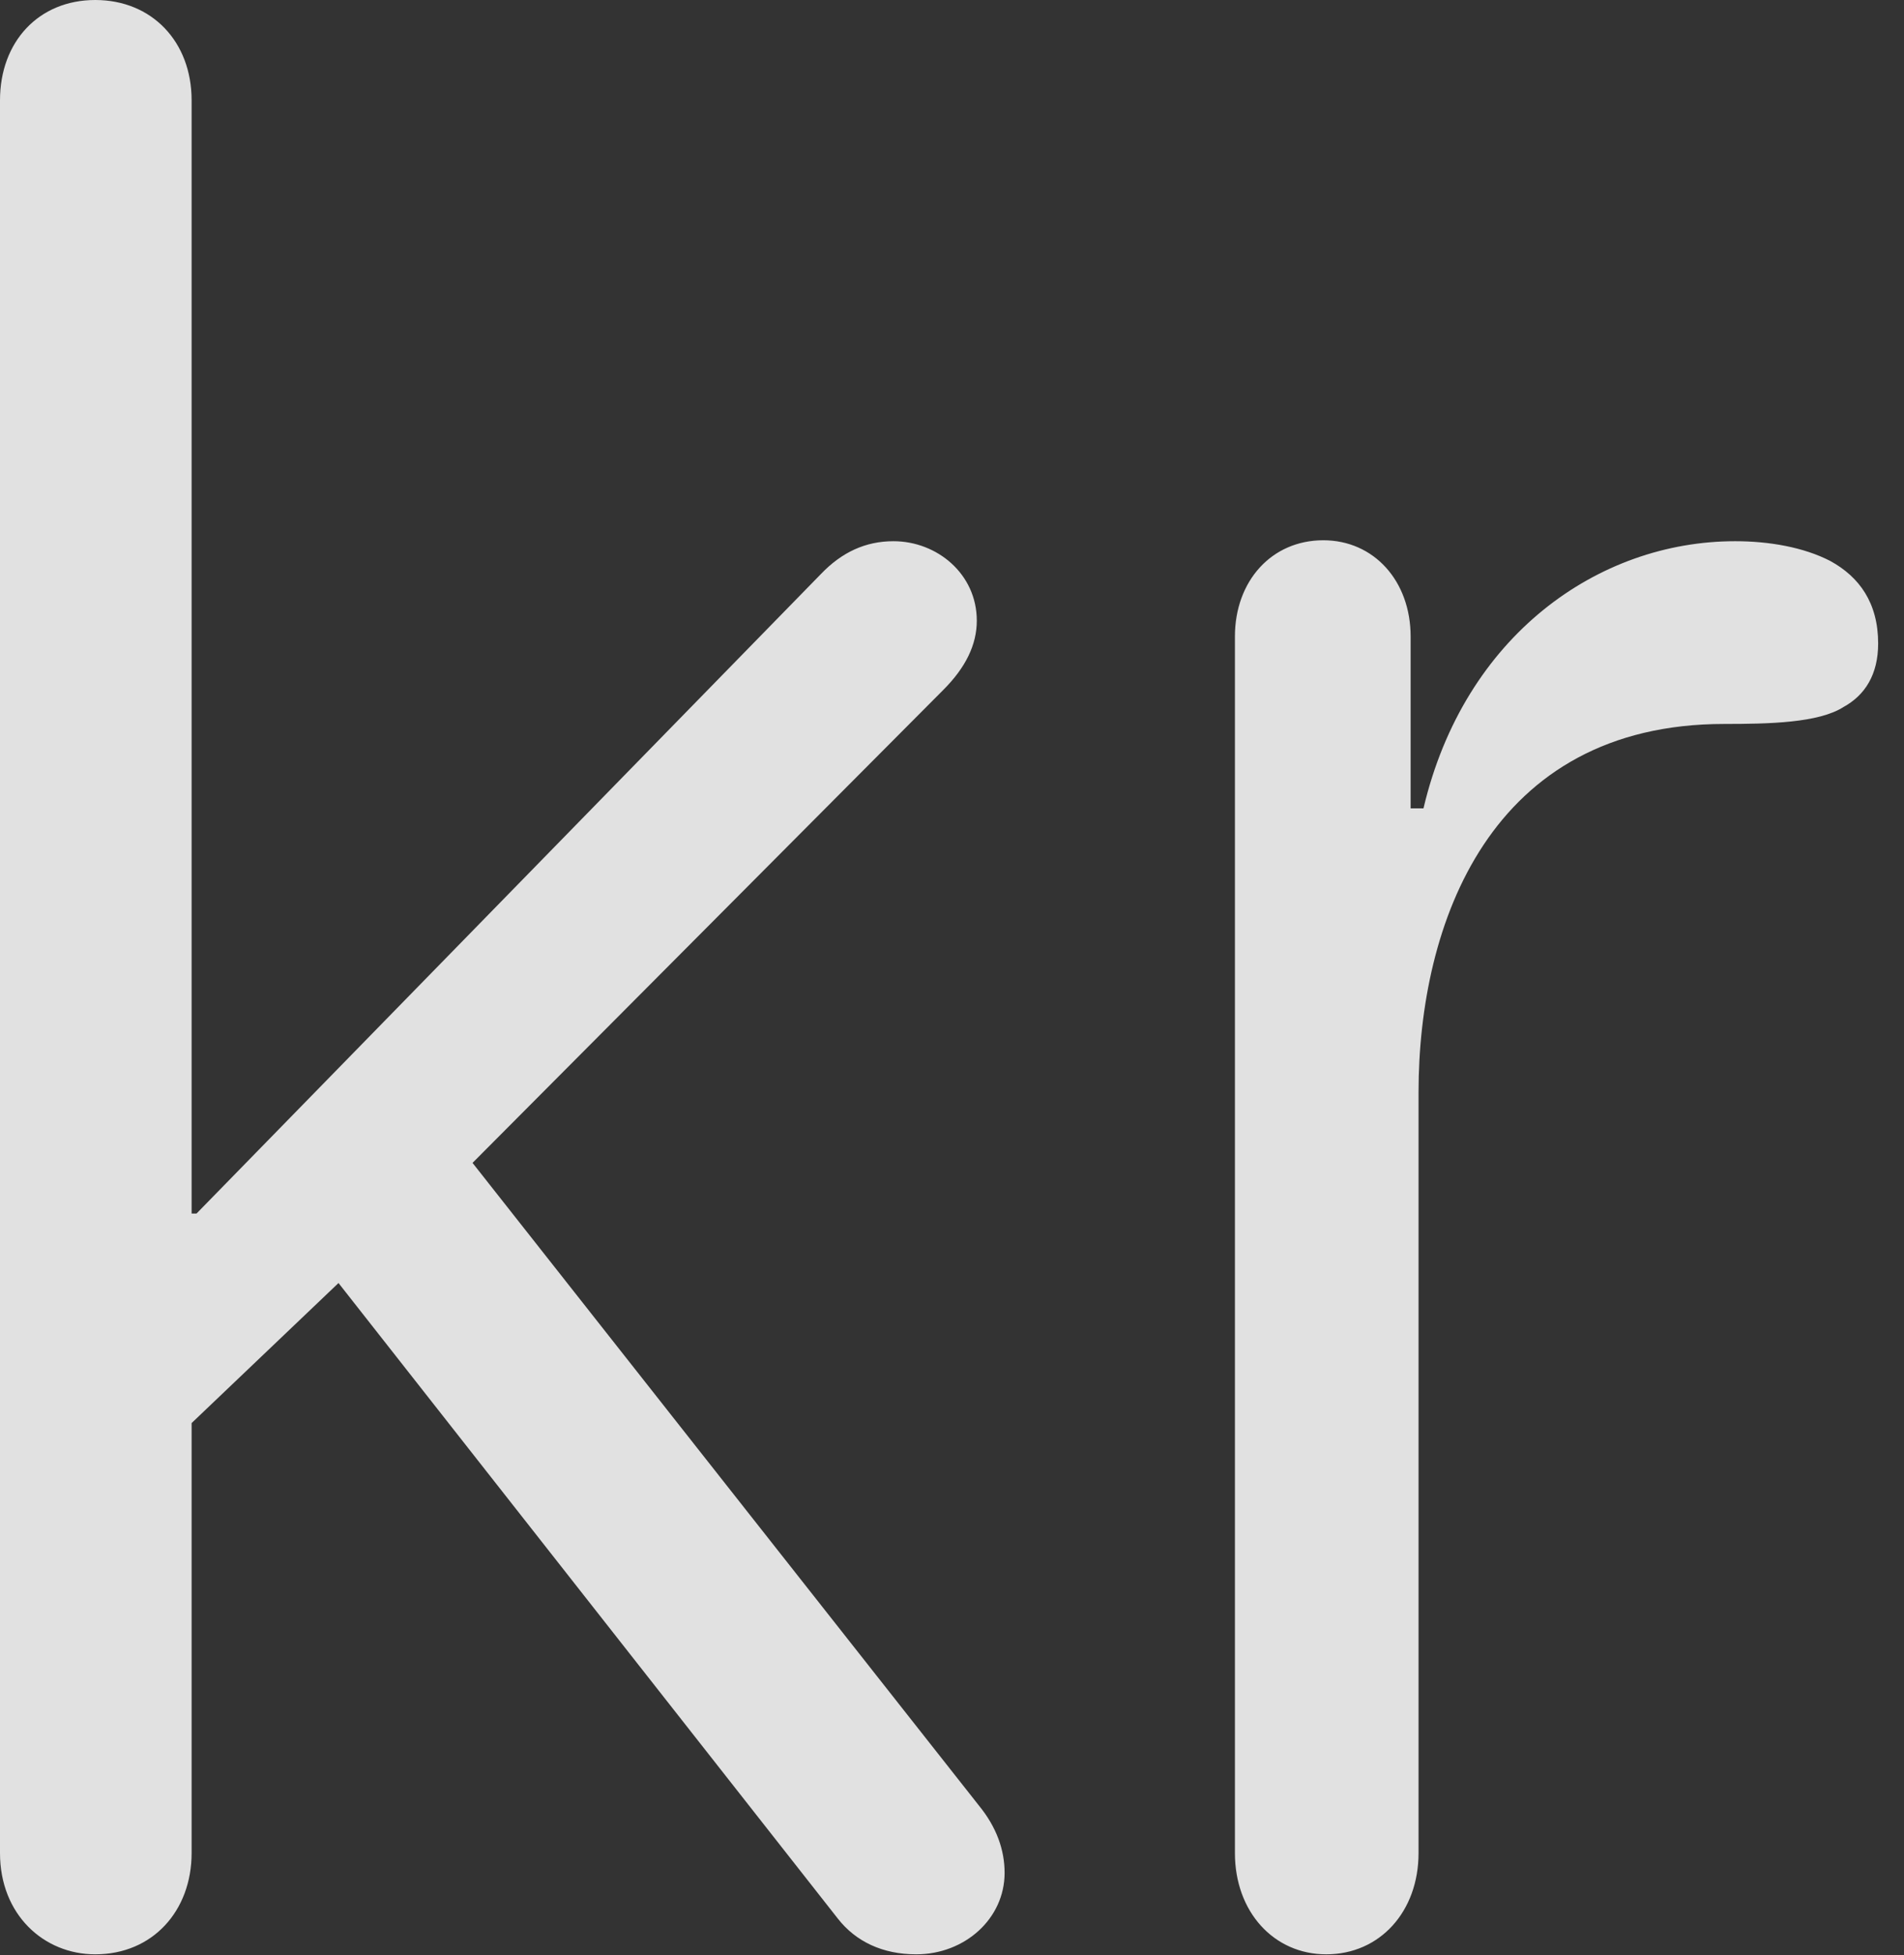 <?xml version="1.0" encoding="UTF-8"?>
<!--Generator: Apple Native CoreSVG 326-->
<!DOCTYPE svg
PUBLIC "-//W3C//DTD SVG 1.1//EN"
       "http://www.w3.org/Graphics/SVG/1.1/DTD/svg11.dtd">
<svg version="1.1" xmlns="http://www.w3.org/2000/svg" xmlns:xlink="http://www.w3.org/1999/xlink" viewBox="0 0 26.223 26.92">
 <rect x="0" y="0" width="26.223" height="26.92" fill="#333333" stroke="none"/>
 <g>
  <rect height="26.92" opacity="0" width="26.223" x="0" y="0"/>
  <path d="M1.312 26.906C2.105 26.906 2.639 26.305 2.639 25.512L2.639 19.592L4.662 17.664L11.539 26.414C11.785 26.729 12.154 26.906 12.619 26.906C13.289 26.906 13.836 26.414 13.836 25.785C13.836 25.471 13.727 25.156 13.48 24.855L6.508 16.01L12.988 9.502C13.303 9.188 13.453 8.873 13.453 8.545C13.453 7.902 12.906 7.451 12.305 7.451C11.922 7.451 11.594 7.602 11.307 7.902L2.707 16.707L2.639 16.707L2.639 1.381C2.639 0.574 2.092 0 1.312 0C0.533 0 0 0.574 0 1.381L0 25.512C0 26.359 0.602 26.906 1.312 26.906ZM18.266 26.906C19.004 26.906 19.537 26.318 19.537 25.512L19.537 15.039C19.537 12.715 20.521 9.967 23.748 9.967C24.363 9.967 25.047 9.953 25.389 9.734C25.689 9.57 25.867 9.283 25.867 8.859C25.867 8.299 25.607 7.943 25.211 7.725C24.842 7.533 24.363 7.451 23.898 7.451C22.012 7.451 20.166 8.75 19.605 11.129L19.428 11.129L19.428 8.764C19.428 7.998 18.922 7.438 18.225 7.438C17.514 7.438 17.008 7.998 17.008 8.764L17.008 25.512C17.008 26.318 17.541 26.906 18.266 26.906Z" fill="white" fill-opacity="0.85"/>
 </g>
</svg>
